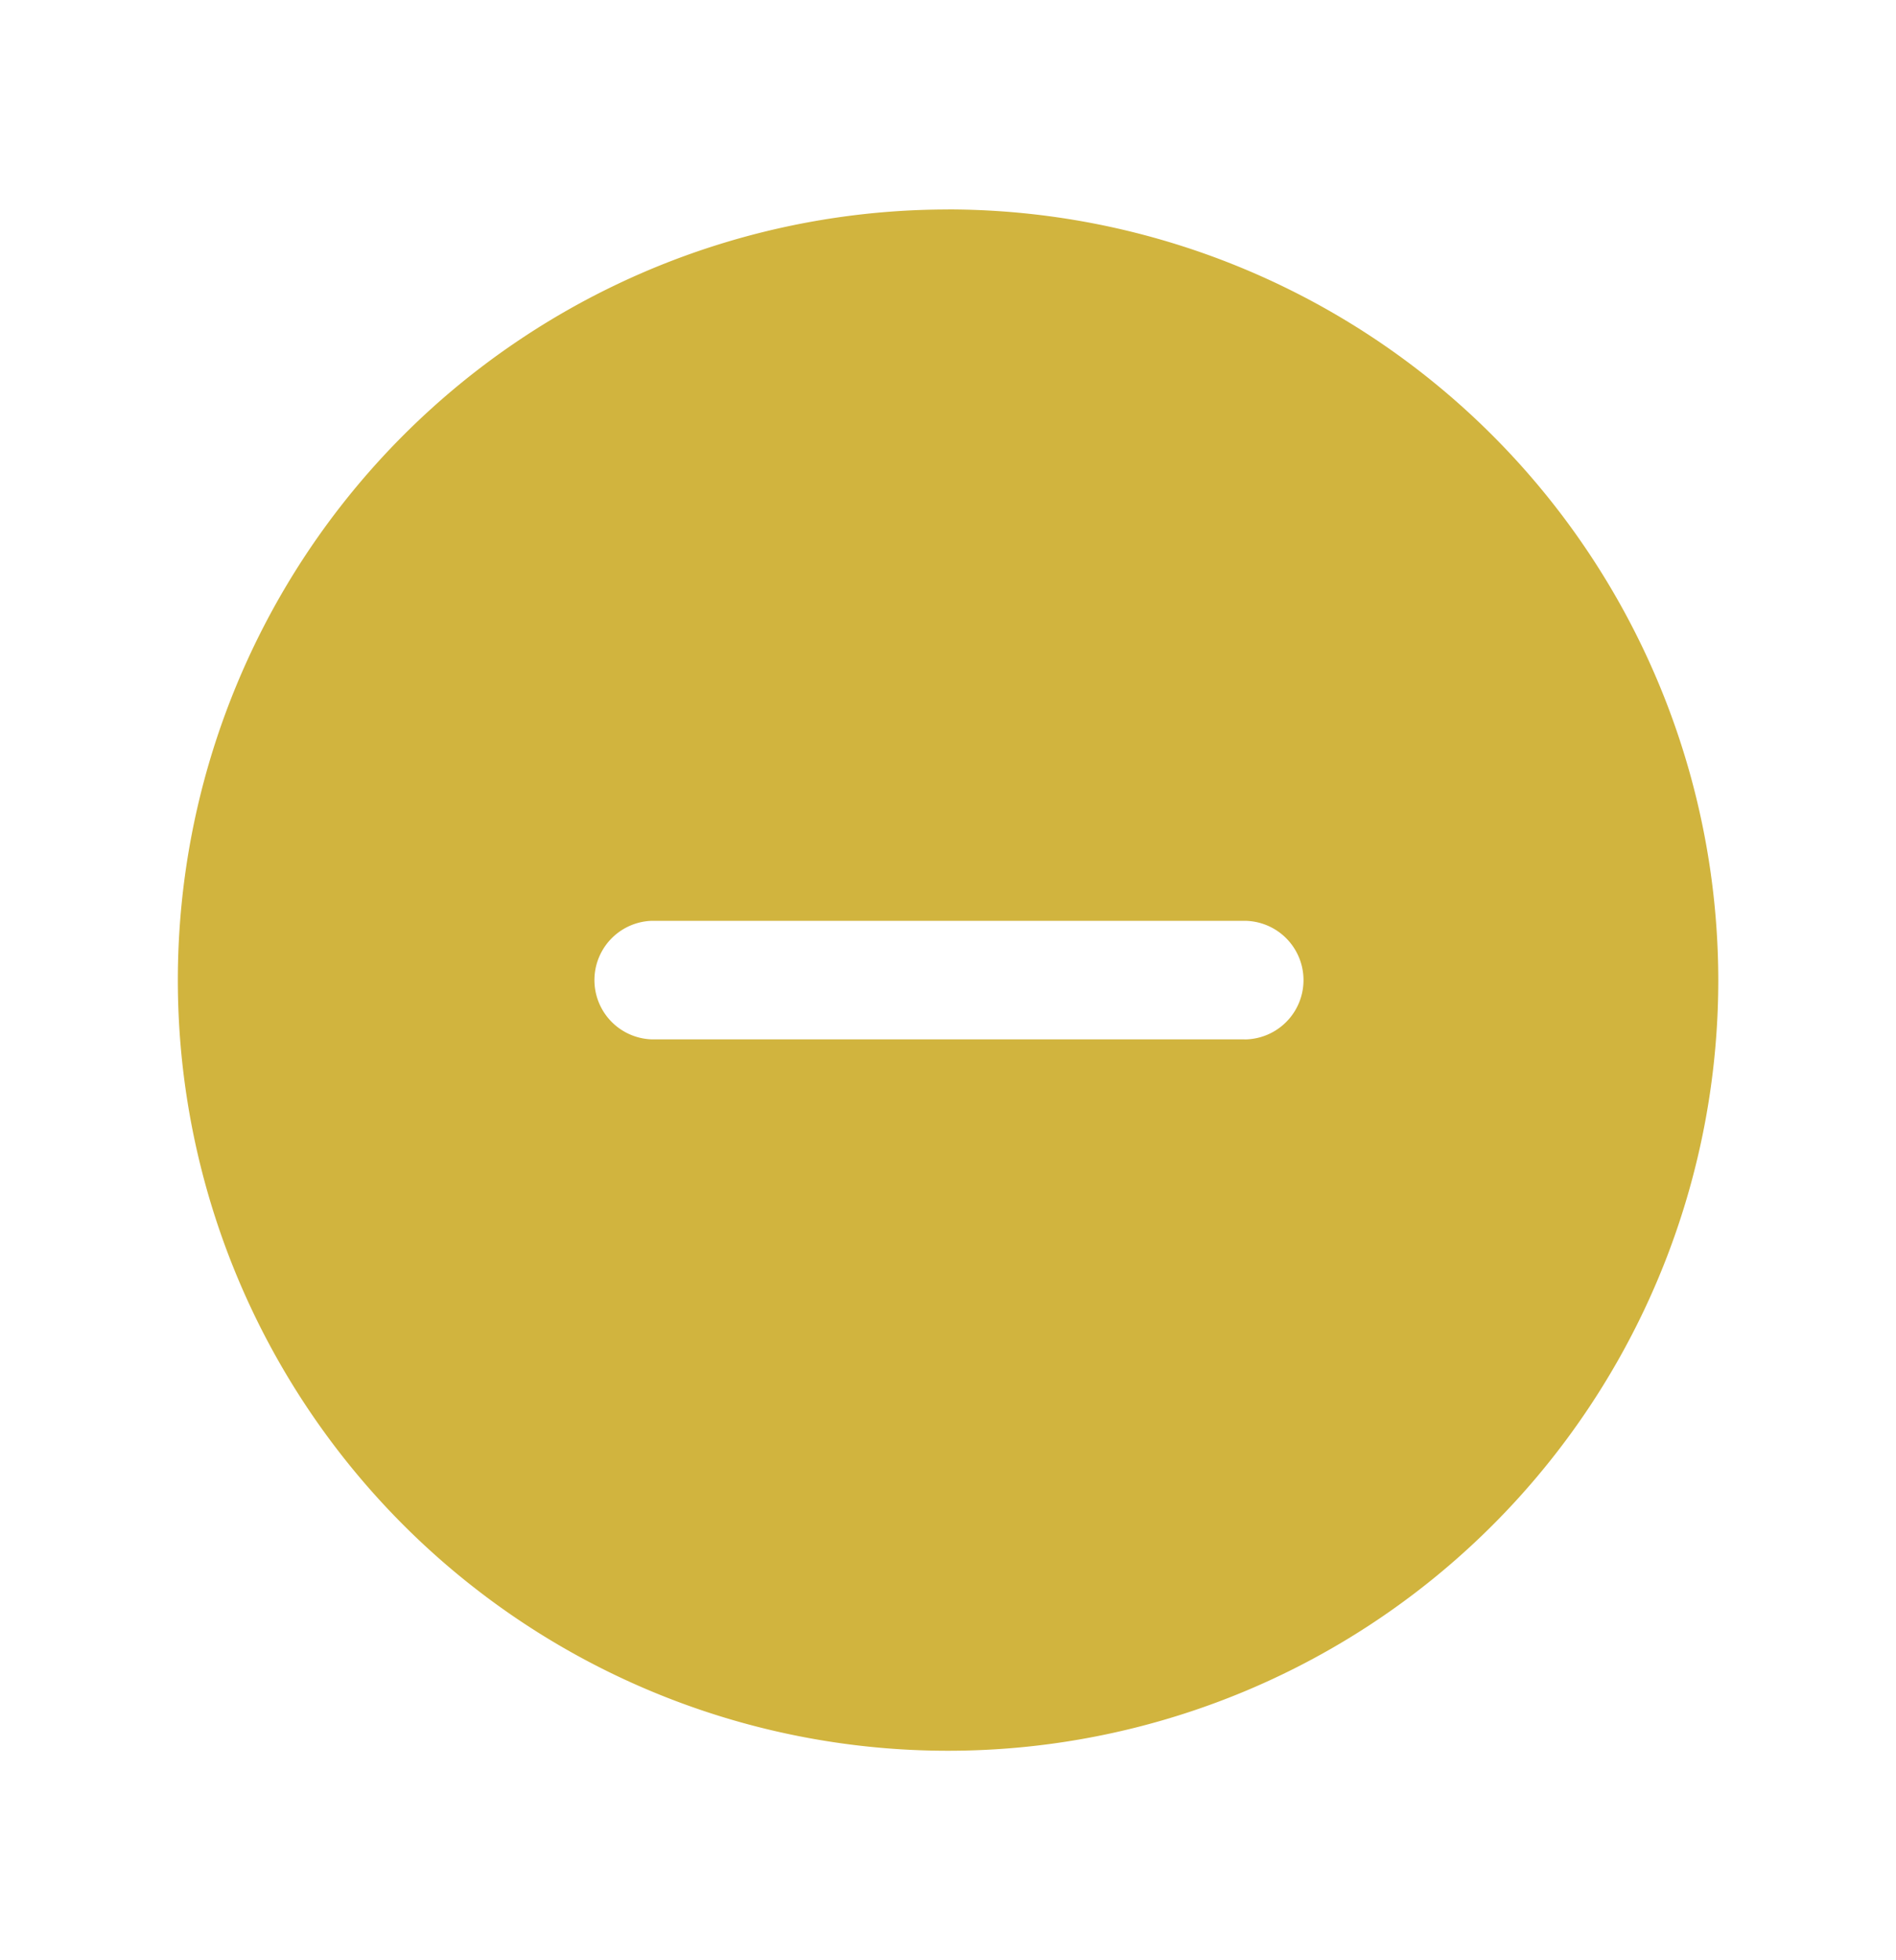 <svg xmlns="http://www.w3.org/2000/svg" width="30" height="31" fill="none" viewBox="0 0 30 31"><path fill="#D1B43E" d="M15 3.313A12.187 12.187 0 1 0 27.188 15.5 12.2 12.2 0 0 0 15 3.312Zm4.688 13.124h-9.375a.938.938 0 0 1 0-1.875h9.374a.938.938 0 0 1 0 1.876Z"/></svg>